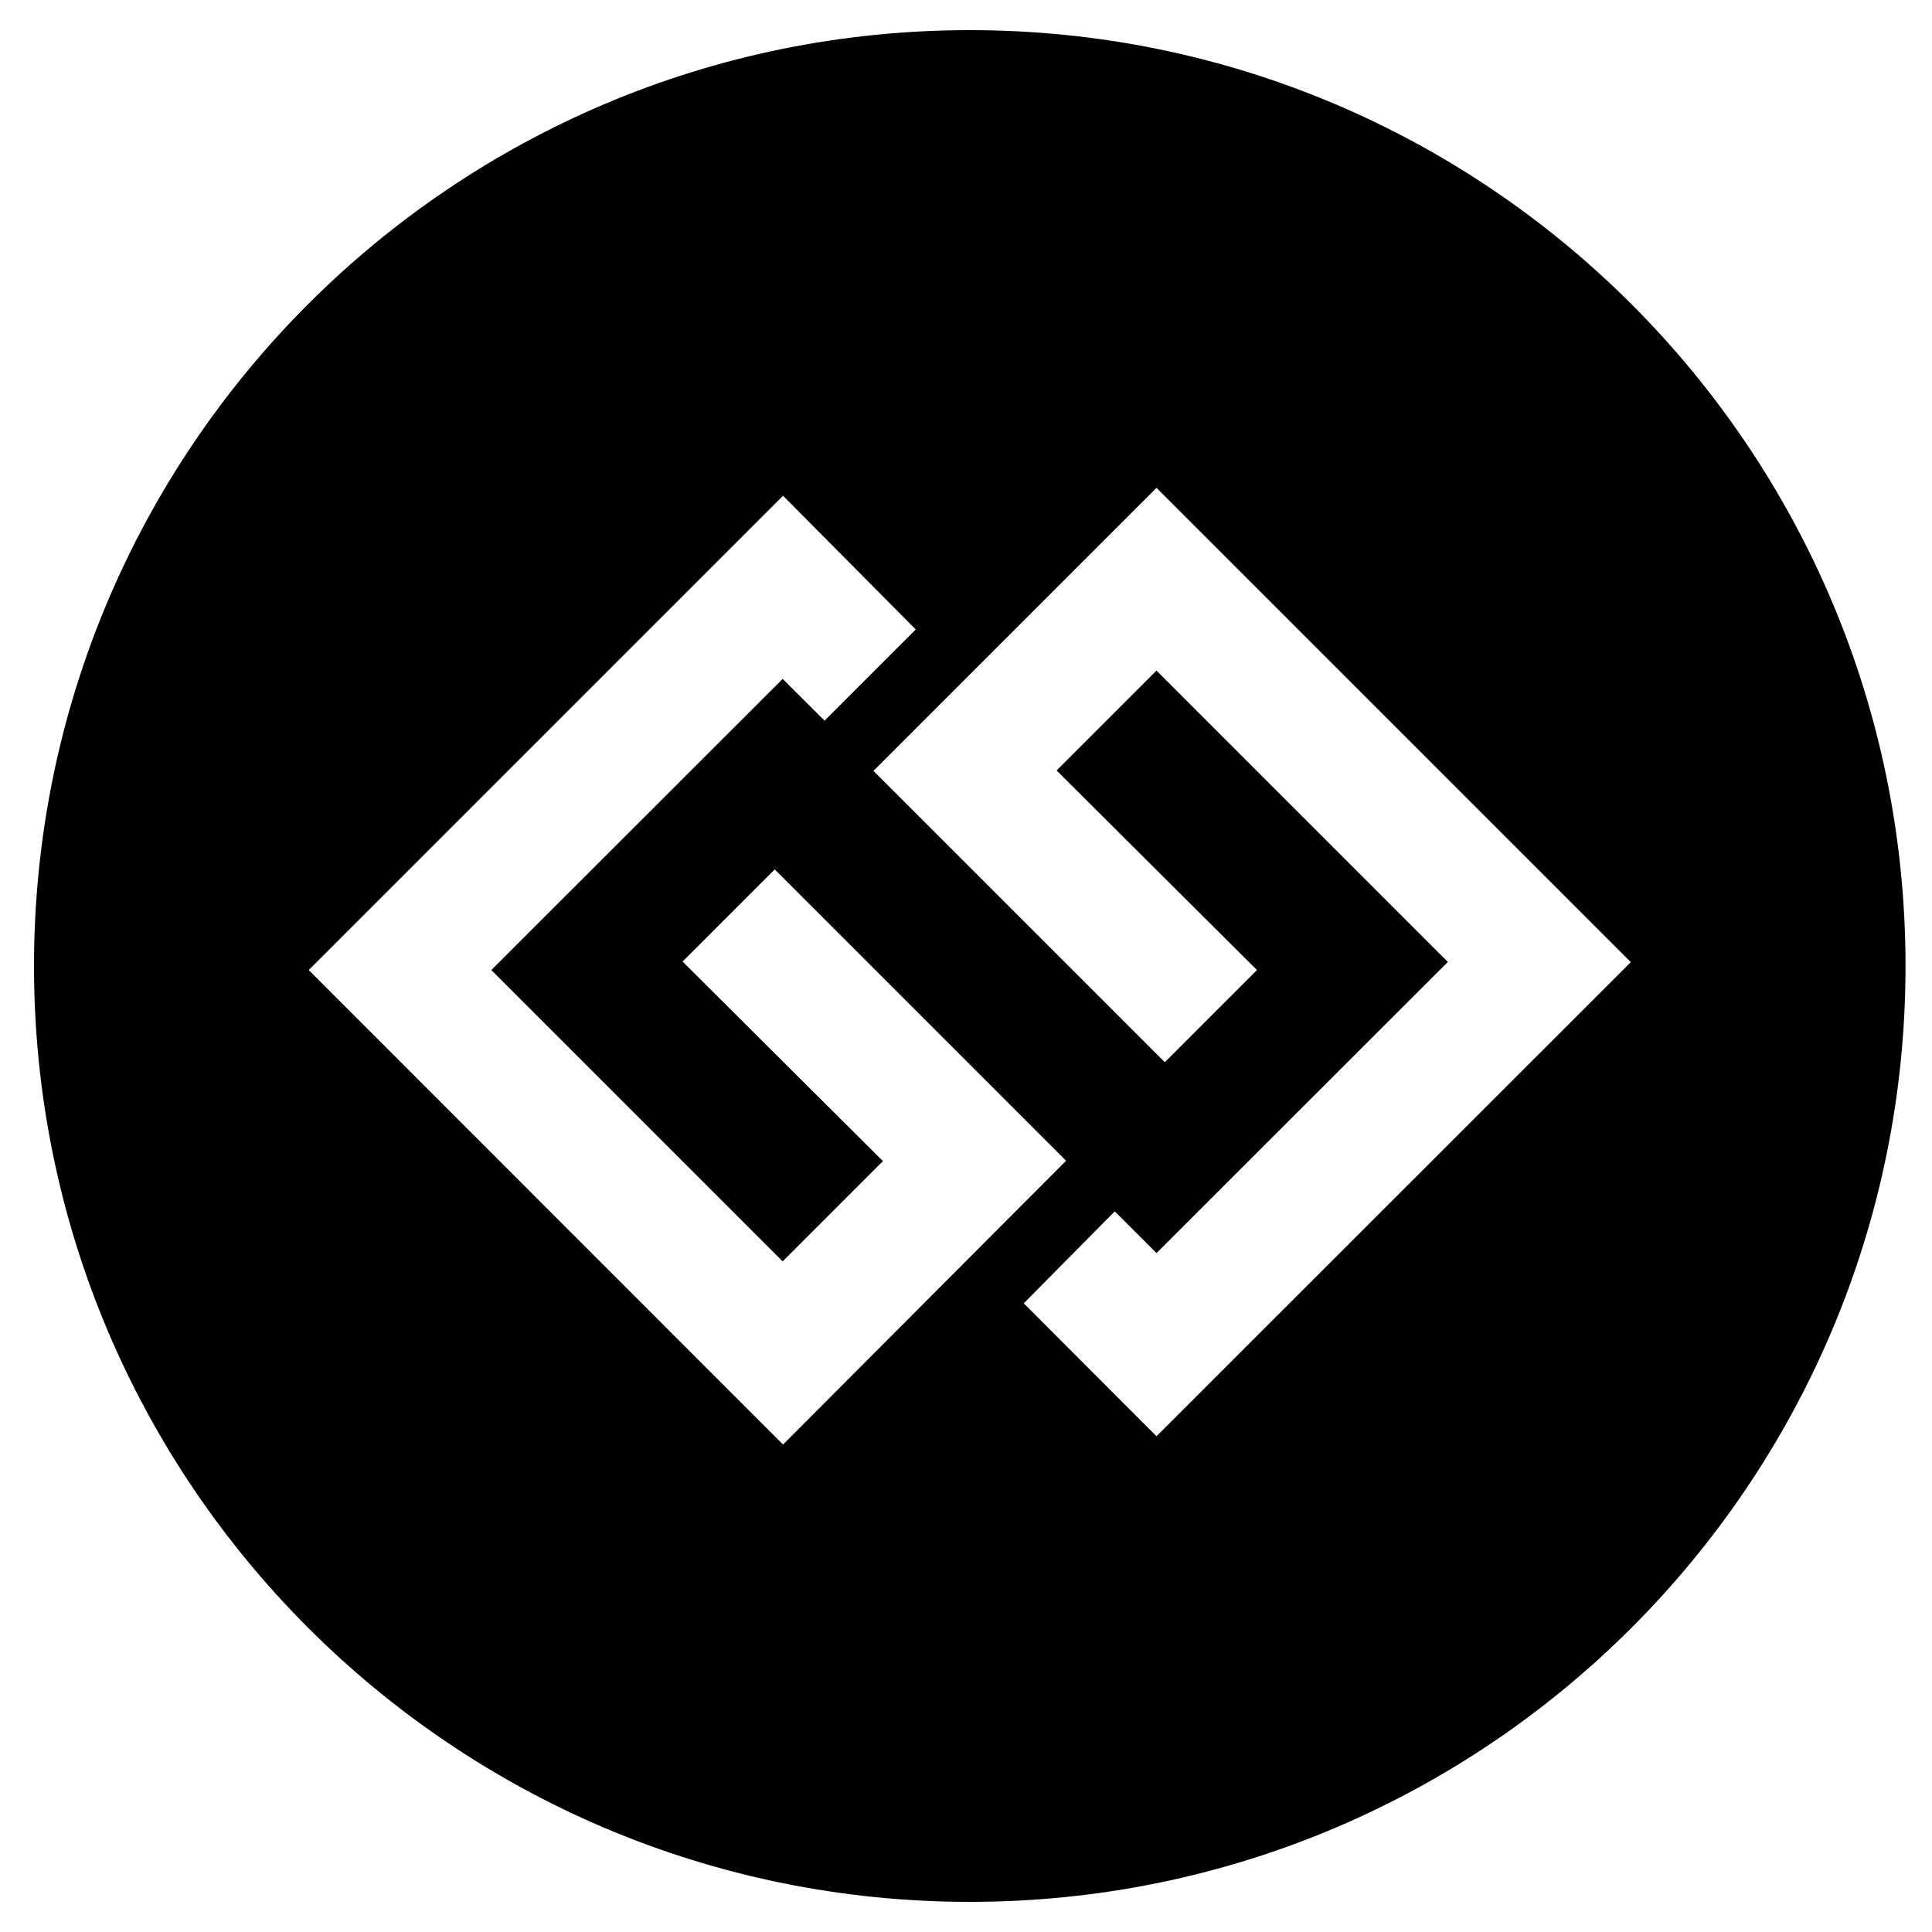 <svg height="1000" width="1000" xmlns="http://www.w3.org/2000/svg"><path d="M502 15.6c267.5 0 484.3 216.8 484.3 484.4S769.5 984.4 502 984.4 17.6 767.6 17.6 500 234.4 15.6 502 15.6zm-96.7 732.1L551.8 600.8 401 450l-47.7 47.7L457 601l-51.9 51.9L254.3 502.1 405.1 351.4l21.7 21.6L474 325.8l-68.7 -69.2L159.8 502.1zm193.3 -4.3L844.1 498 598.6 252.5 452.1 399l150.8 150.8 47.7 -47.7L546.9 398.8l51.7 -51.7 150.8 150.8L598.6 648.6 577 627l-47.1 47.6z"/></svg>